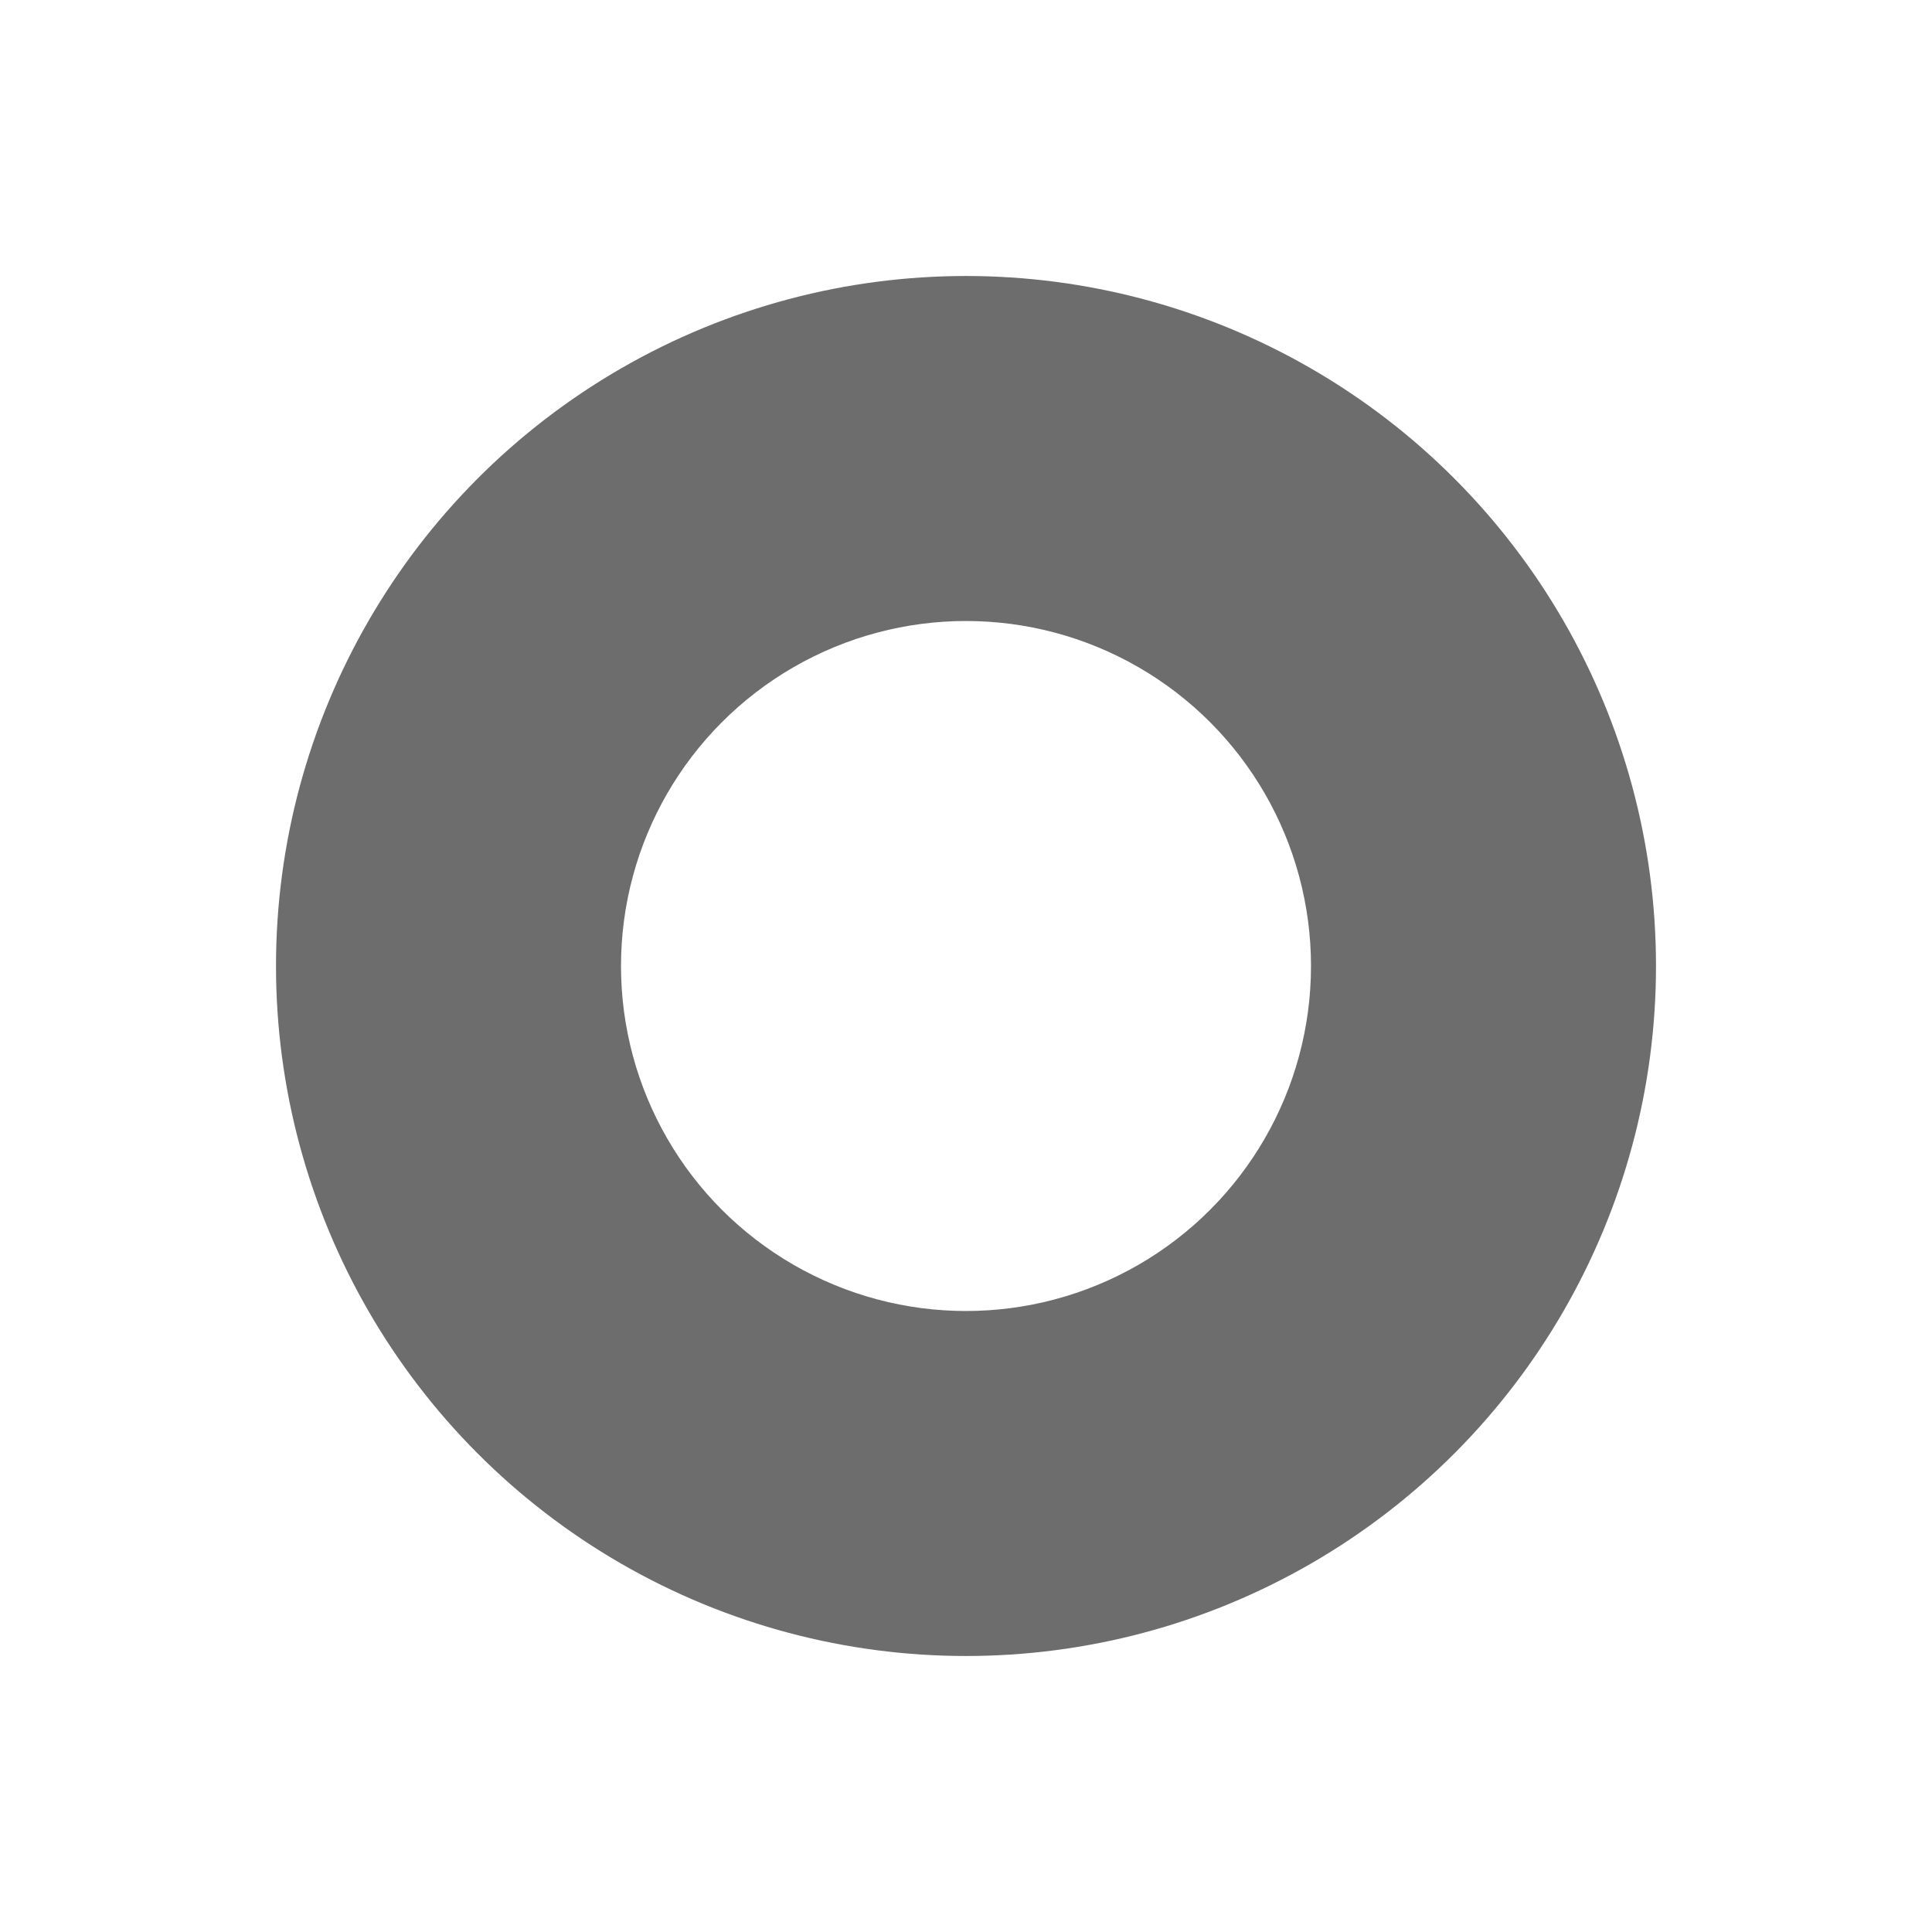 <svg xmlns="http://www.w3.org/2000/svg" width="28" height="28" viewBox="0 0 28 28" fill="none">
  <g filter="url(#filter0_d_89_121)">
    <circle cx="14" cy="10" r="10" fill="#6D6D6D"/>
    <circle cx="14" cy="10" r="5" fill="white"/>
  </g>
  <defs>
    <filter id="filter0_d_89_121" x="0" y="0" width="28" height="28" filterUnits="userSpaceOnUse" color-interpolation-filters="sRGB">
      <feFlood flood-opacity="0" result="BackgroundImageFix"/>
      <feColorMatrix in="SourceAlpha" type="matrix" values="0 0 0 0 0 0 0 0 0 0 0 0 0 0 0 0 0 0 127 0" result="hardAlpha"/>
      <feOffset dy="4"/>
      <feGaussianBlur stdDeviation="2"/>
      <feComposite in2="hardAlpha" operator="out"/>
      <feColorMatrix type="matrix" values="0 0 0 0 0.133 0 0 0 0 0.133 0 0 0 0 0.133 0 0 0 0.25 0"/>
      <feBlend mode="normal" in2="BackgroundImageFix" result="effect1_dropShadow_89_121"/>
      <feBlend mode="normal" in="SourceGraphic" in2="effect1_dropShadow_89_121" result="shape"/>
    </filter>
  </defs>
</svg>